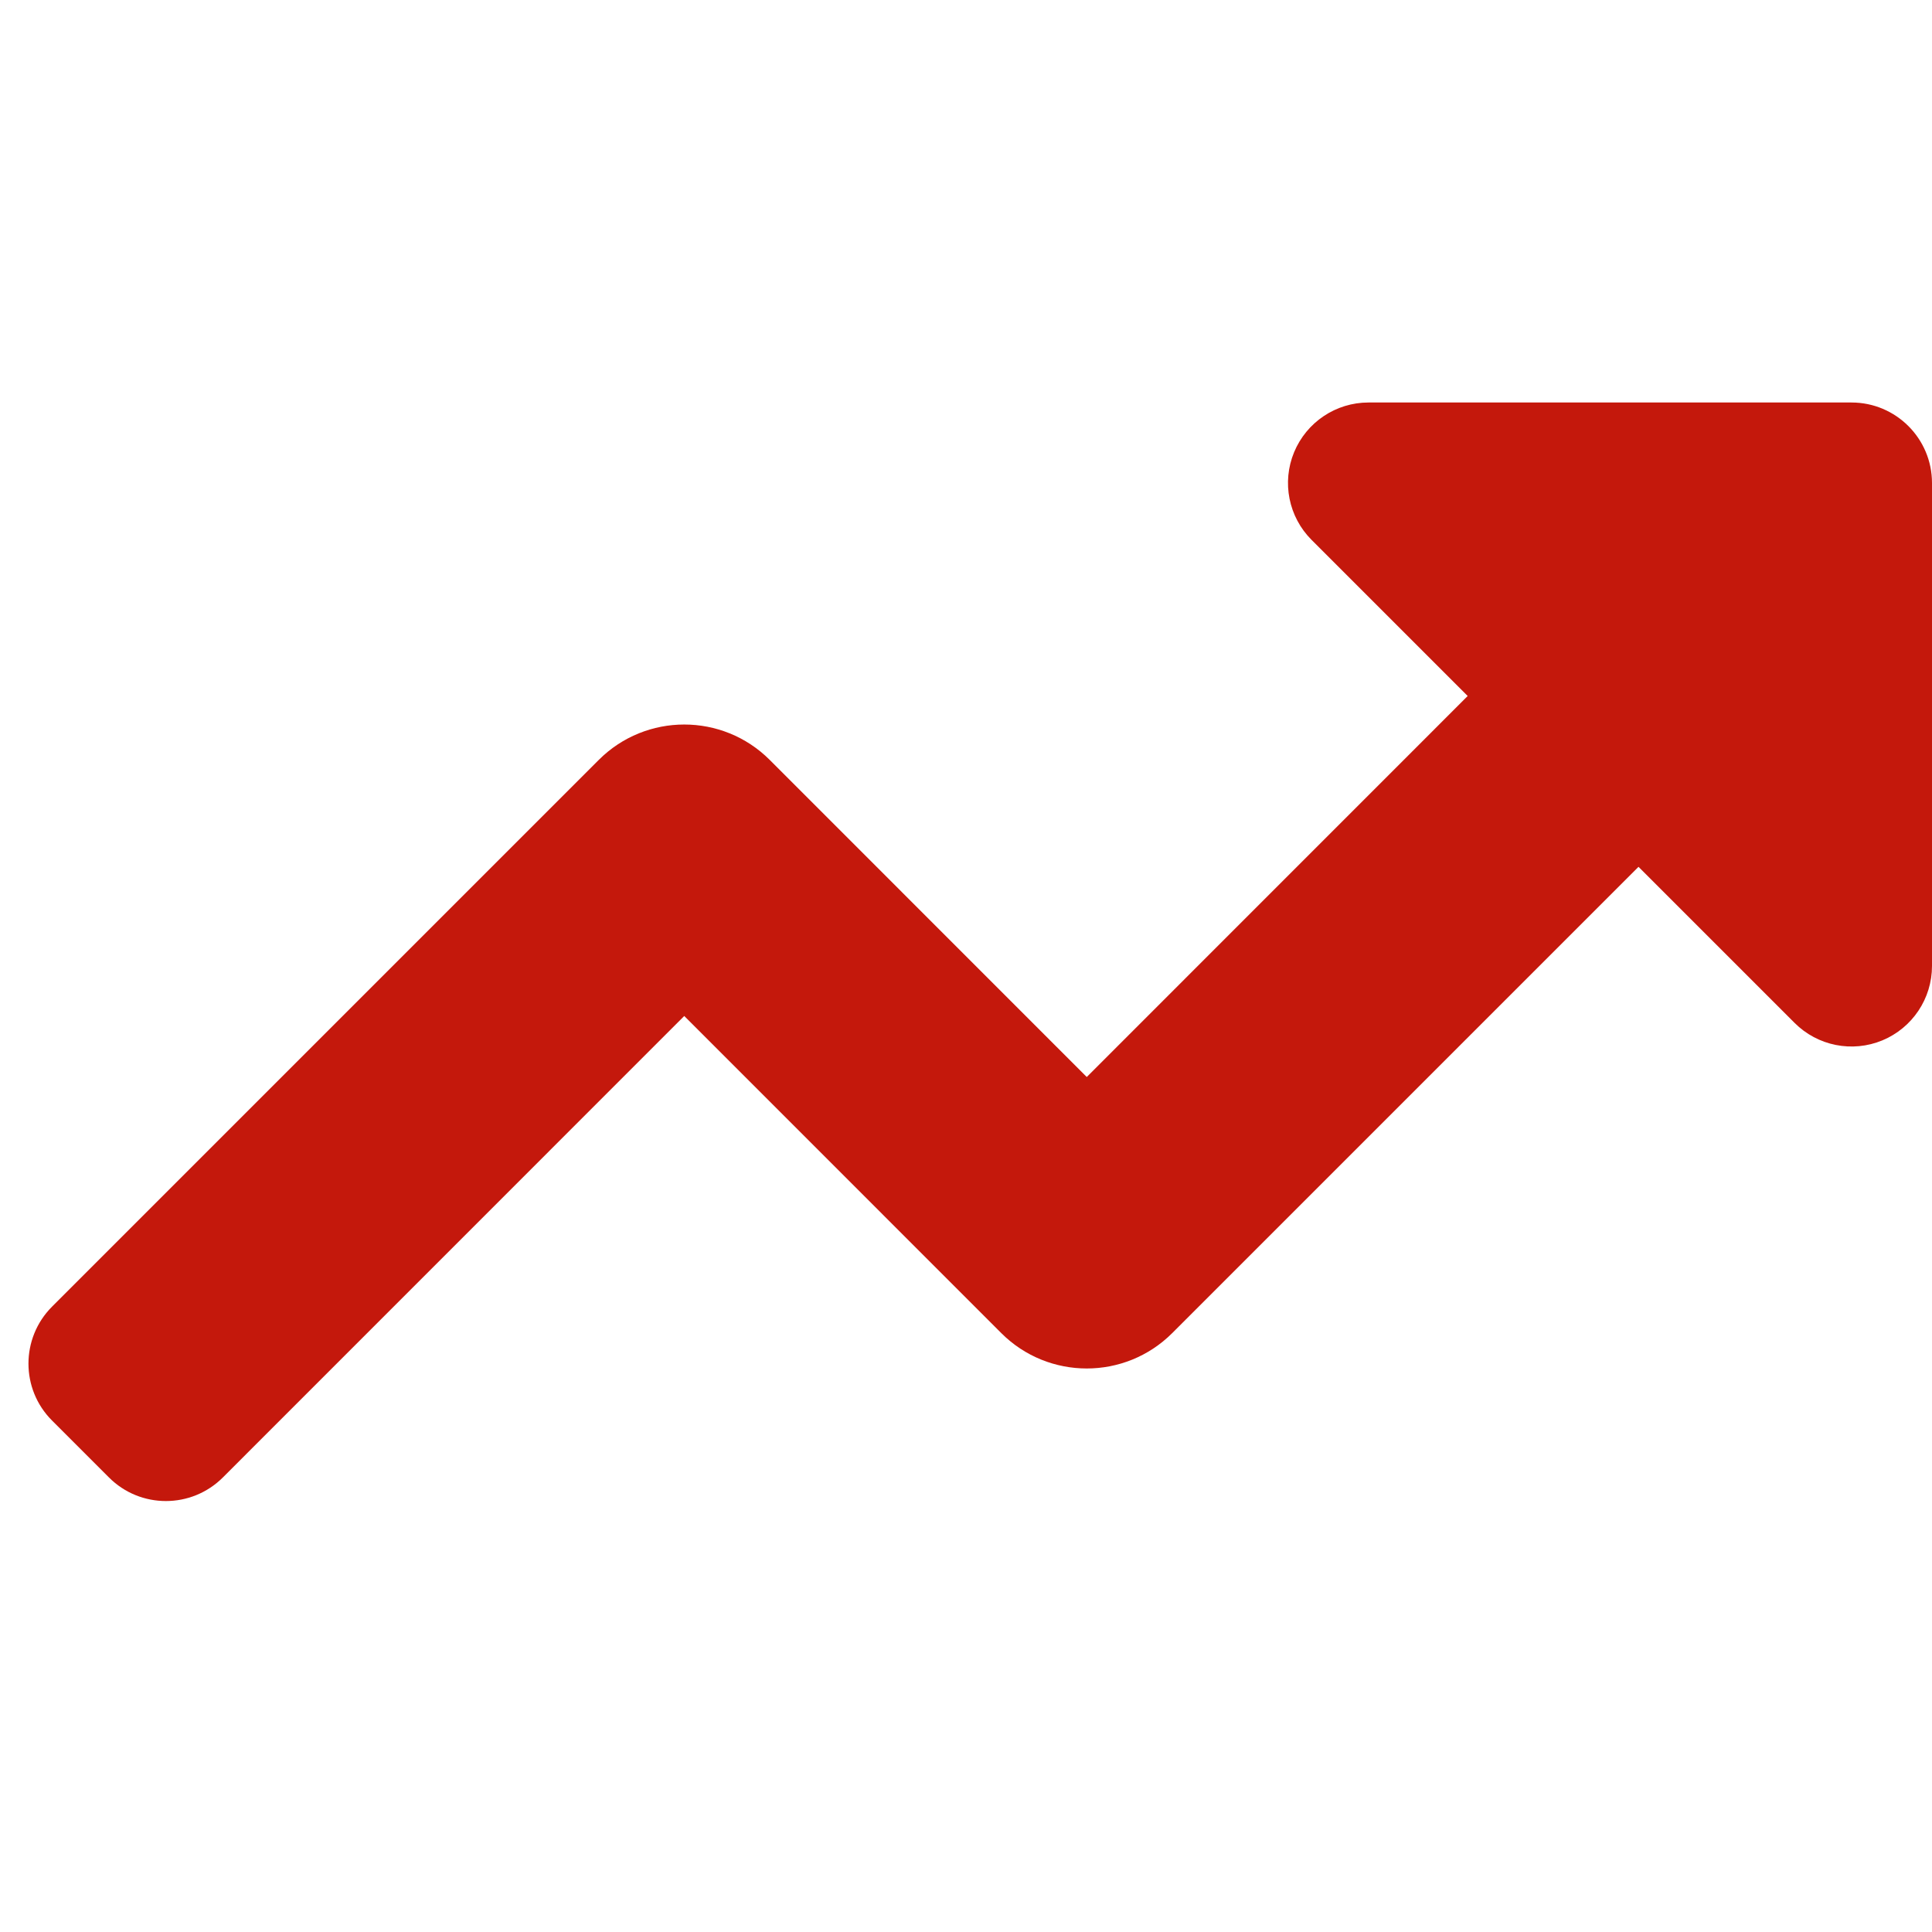 <!DOCTYPE svg PUBLIC "-//W3C//DTD SVG 1.1//EN" "http://www.w3.org/Graphics/SVG/1.1/DTD/svg11.dtd">
<!-- Uploaded to: SVG Repo, www.svgrepo.com, Transformed by: SVG Repo Mixer Tools -->
<svg width="80px" height="80px" viewBox="0 0 24 24" fill="none" xmlns="http://www.w3.org/2000/svg">
<g id="SVGRepo_bgCarrier" stroke-width="0"/>
<g id="SVGRepo_tracerCarrier" stroke-linecap="round" stroke-linejoin="round"/>
<g id="SVGRepo_iconCarrier"> <g clip-path="url(#clip0_1076_36062)"> <path d="M23.383 12.924C23.756 12.769 24 12.405 24 12V6C24 5.448 23.552 5 23 5H17C16.595 5 16.231 5.244 16.076 5.617C15.921 5.991 16.007 6.421 16.293 6.707L18.232 8.646L13.5 13.379L9.561 9.439C8.975 8.854 8.025 8.854 7.439 9.439L0.646 16.232C0.256 16.623 0.256 17.256 0.646 17.646L1.354 18.354C1.744 18.744 2.377 18.744 2.768 18.354L8.5 12.621L12.439 16.561C13.025 17.146 13.975 17.146 14.561 16.561L20.354 10.768L22.293 12.707C22.579 12.993 23.009 13.079 23.383 12.924Z" fill="#c4180c"/> </g> <defs> <clipPath id="clip0_1076_36062"> <rect width="24" height="24" fill="white"/> </clipPath> </defs> </g>
</svg>